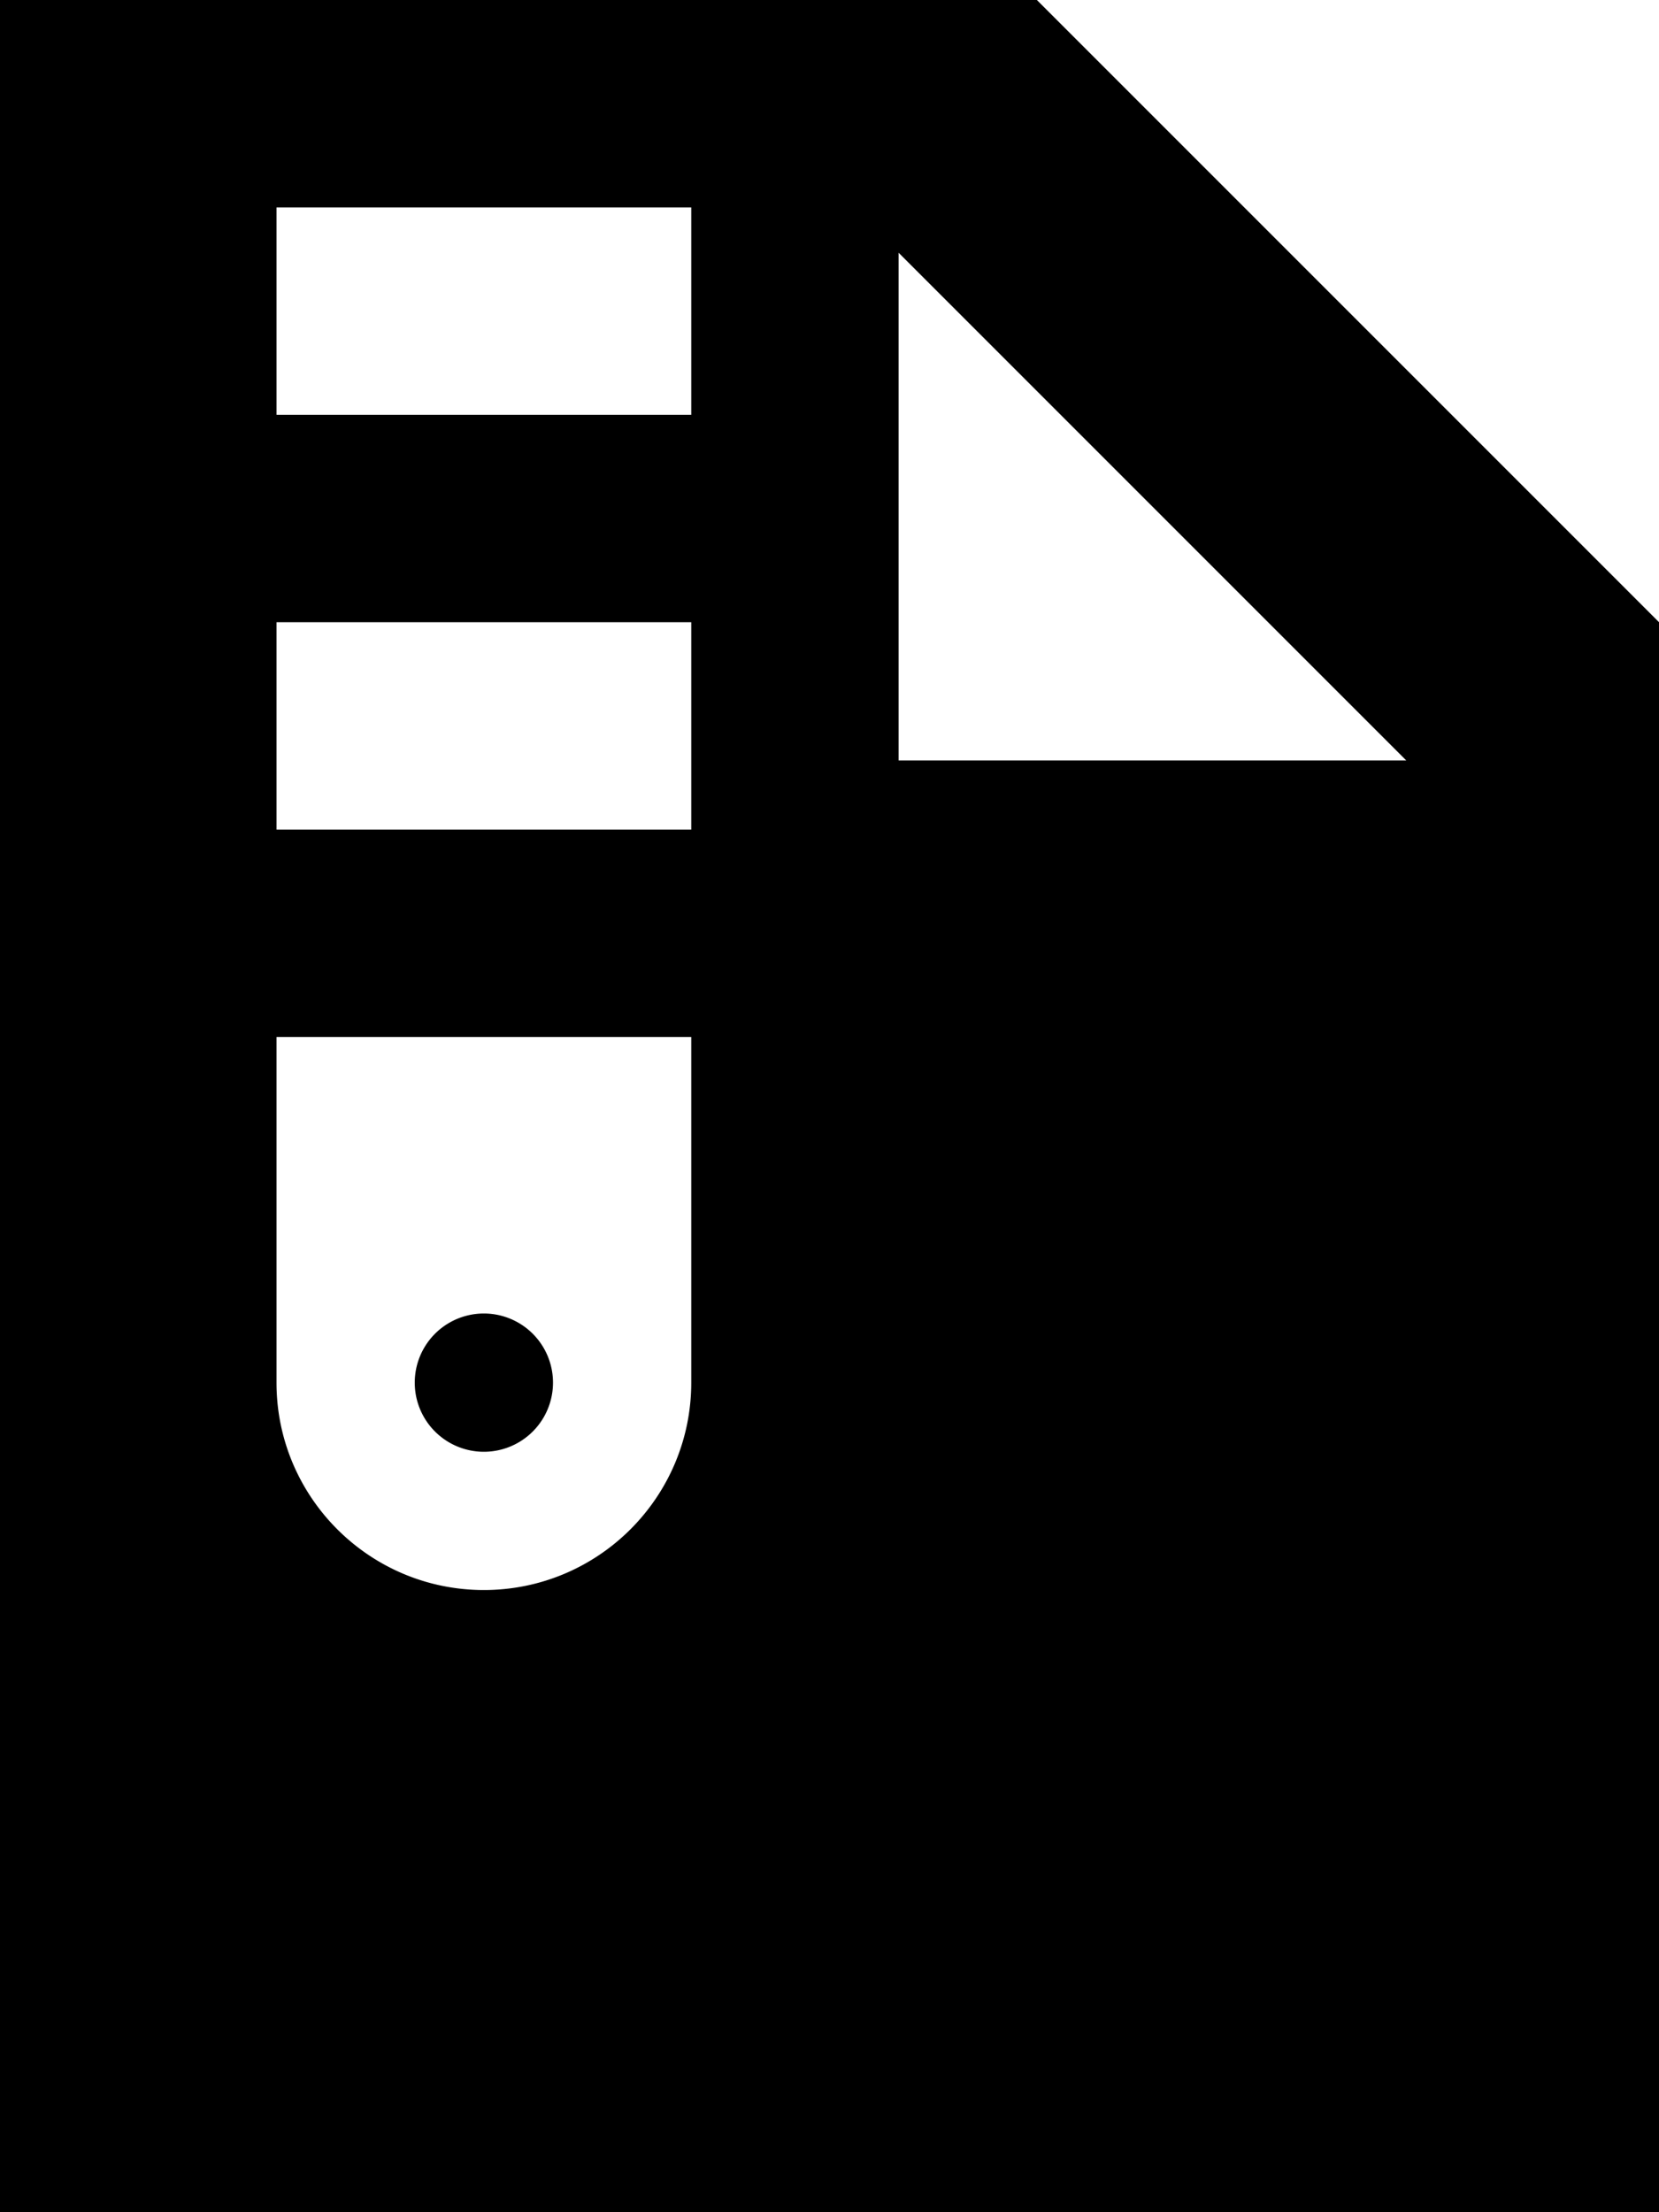 <svg xmlns="http://www.w3.org/2000/svg" viewBox="0 0 384 512"><!--! Font Awesome Pro 7.1.0 by @fontawesome - https://fontawesome.com License - https://fontawesome.com/license (Commercial License) Copyright 2025 Fonticons, Inc. --><path fill="currentColor" d="M0 0L240 0 384 144 384 512 0 512 0 0zM208 58.5L208 176 325.5 176 208 58.5zM64 48l0 48 96 0 0-48-96 0zm0 96l0 48 96 0 0-48-96 0zm96 96l-96 0 0 80c0 26.5 21.5 48 48 48s48-21.5 48-48l0-80zm-48 64a16 16 0 1 1 0 32 16 16 0 1 1 0-32z"/></svg>